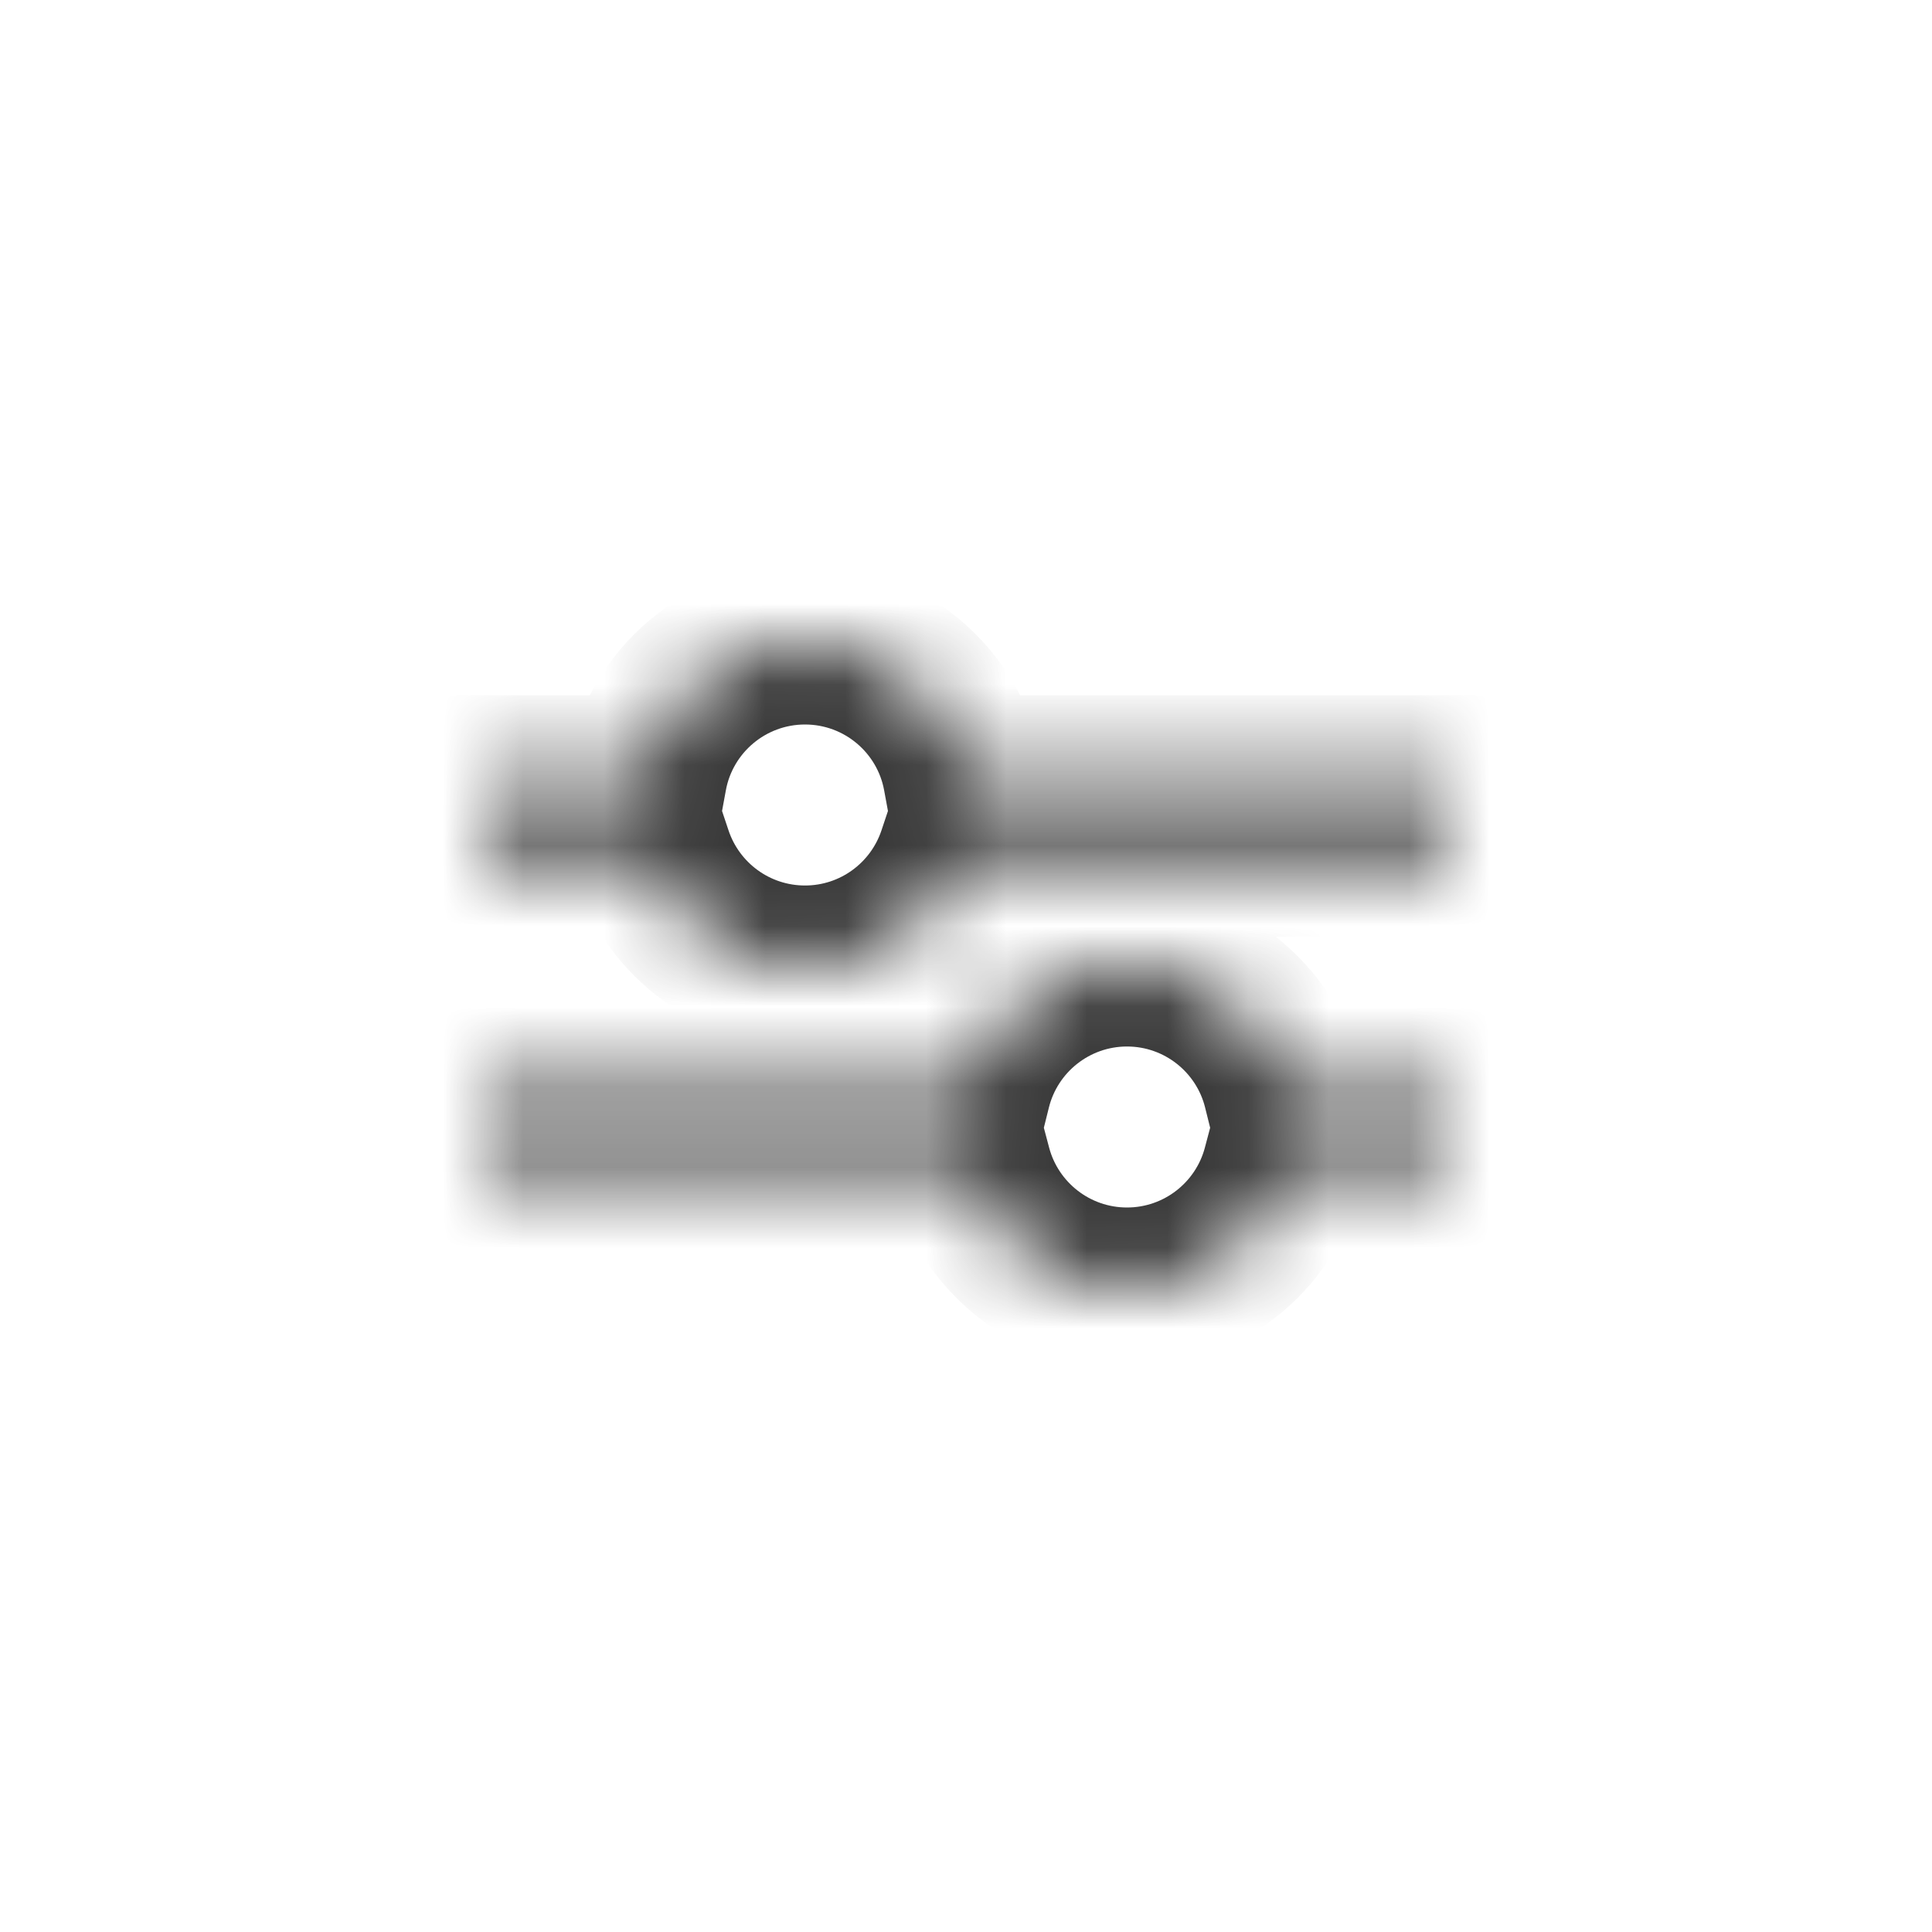 <svg width="24" height="24" viewBox="0 0 24 24" fill="none" xmlns="http://www.w3.org/2000/svg">
<mask id="path-1-inside-1_250_4338" fill="white">
<path fill-rule="evenodd" clip-rule="evenodd" d="M18 9.636H11.967C11.796 8.705 10.98 8 10 8C9.02 8 8.204 8.705 8.033 9.636H6V10.636H8.103C8.369 11.429 9.118 12 10 12C10.882 12 11.631 11.429 11.897 10.636H18V9.636ZM6 14.515V13.515H12.059C12.276 12.645 13.063 12 14 12C14.937 12 15.724 12.645 15.941 13.515H18V14.515H15.933C15.706 15.37 14.927 16 14 16C13.073 16 12.294 15.37 12.067 14.515H6Z"/>
</mask>
<path d="M11.967 9.636L10.983 9.817L11.134 10.636H11.967V9.636ZM18 9.636H19V8.636H18V9.636ZM8.033 9.636V10.636H8.866L9.017 9.817L8.033 9.636ZM6 9.636V8.636H5V9.636H6ZM6 10.636H5V11.636H6V10.636ZM8.103 10.636L9.051 10.318L8.823 9.636H8.103V10.636ZM11.897 10.636V9.636H11.177L10.949 10.318L11.897 10.636ZM18 10.636V11.636H19V10.636H18ZM6 13.515V12.515H5V13.515H6ZM6 14.515H5V15.515H6V14.515ZM12.059 13.515V14.515H12.841L13.03 13.757L12.059 13.515ZM15.941 13.515L14.97 13.757L15.159 14.515H15.941V13.515ZM18 13.515H19V12.515H18V13.515ZM18 14.515V15.515H19V14.515H18ZM15.933 14.515V13.515H15.164L14.967 14.258L15.933 14.515ZM12.067 14.515L13.033 14.258L12.836 13.515H12.067V14.515ZM11.967 10.636H18V8.636H11.967V10.636ZM10 9C10.489 9 10.898 9.352 10.983 9.817L12.95 9.456C12.694 8.059 11.472 7 10 7V9ZM9.017 9.817C9.102 9.352 9.511 9 10 9V7C8.528 7 7.306 8.059 7.049 9.456L9.017 9.817ZM6 10.636H8.033V8.636H6V10.636ZM7 10.636V9.636H5V10.636H7ZM8.103 9.636H6V11.636H8.103V9.636ZM10 11C9.56 11 9.185 10.716 9.051 10.318L7.155 10.954C7.553 12.142 8.675 13 10 13V11ZM10.949 10.318C10.815 10.716 10.44 11 10 11V13C11.325 13 12.447 12.142 12.845 10.954L10.949 10.318ZM18 9.636H11.897V11.636H18V9.636ZM17 9.636V10.636H19V9.636H17ZM5 13.515V14.515H7V13.515H5ZM12.059 12.515H6V14.515H12.059V12.515ZM14 11C12.593 11 11.414 11.968 11.089 13.273L13.03 13.757C13.138 13.322 13.533 13 14 13V11ZM16.911 13.273C16.586 11.968 15.407 11 14 11V13C14.467 13 14.862 13.322 14.97 13.757L16.911 13.273ZM18 12.515H15.941V14.515H18V12.515ZM19 14.515V13.515H17V14.515H19ZM15.933 15.515H18V13.515H15.933V15.515ZM14 17C15.391 17 16.559 16.054 16.9 14.772L14.967 14.258C14.853 14.686 14.462 15 14 15V17ZM11.1 14.772C11.441 16.054 12.609 17 14 17V15C13.538 15 13.147 14.686 13.033 14.258L11.1 14.772ZM6 15.515H12.067V13.515H6V15.515Z" fill="#333333" mask="url(#path-1-inside-1_250_4338)"/>
</svg>

